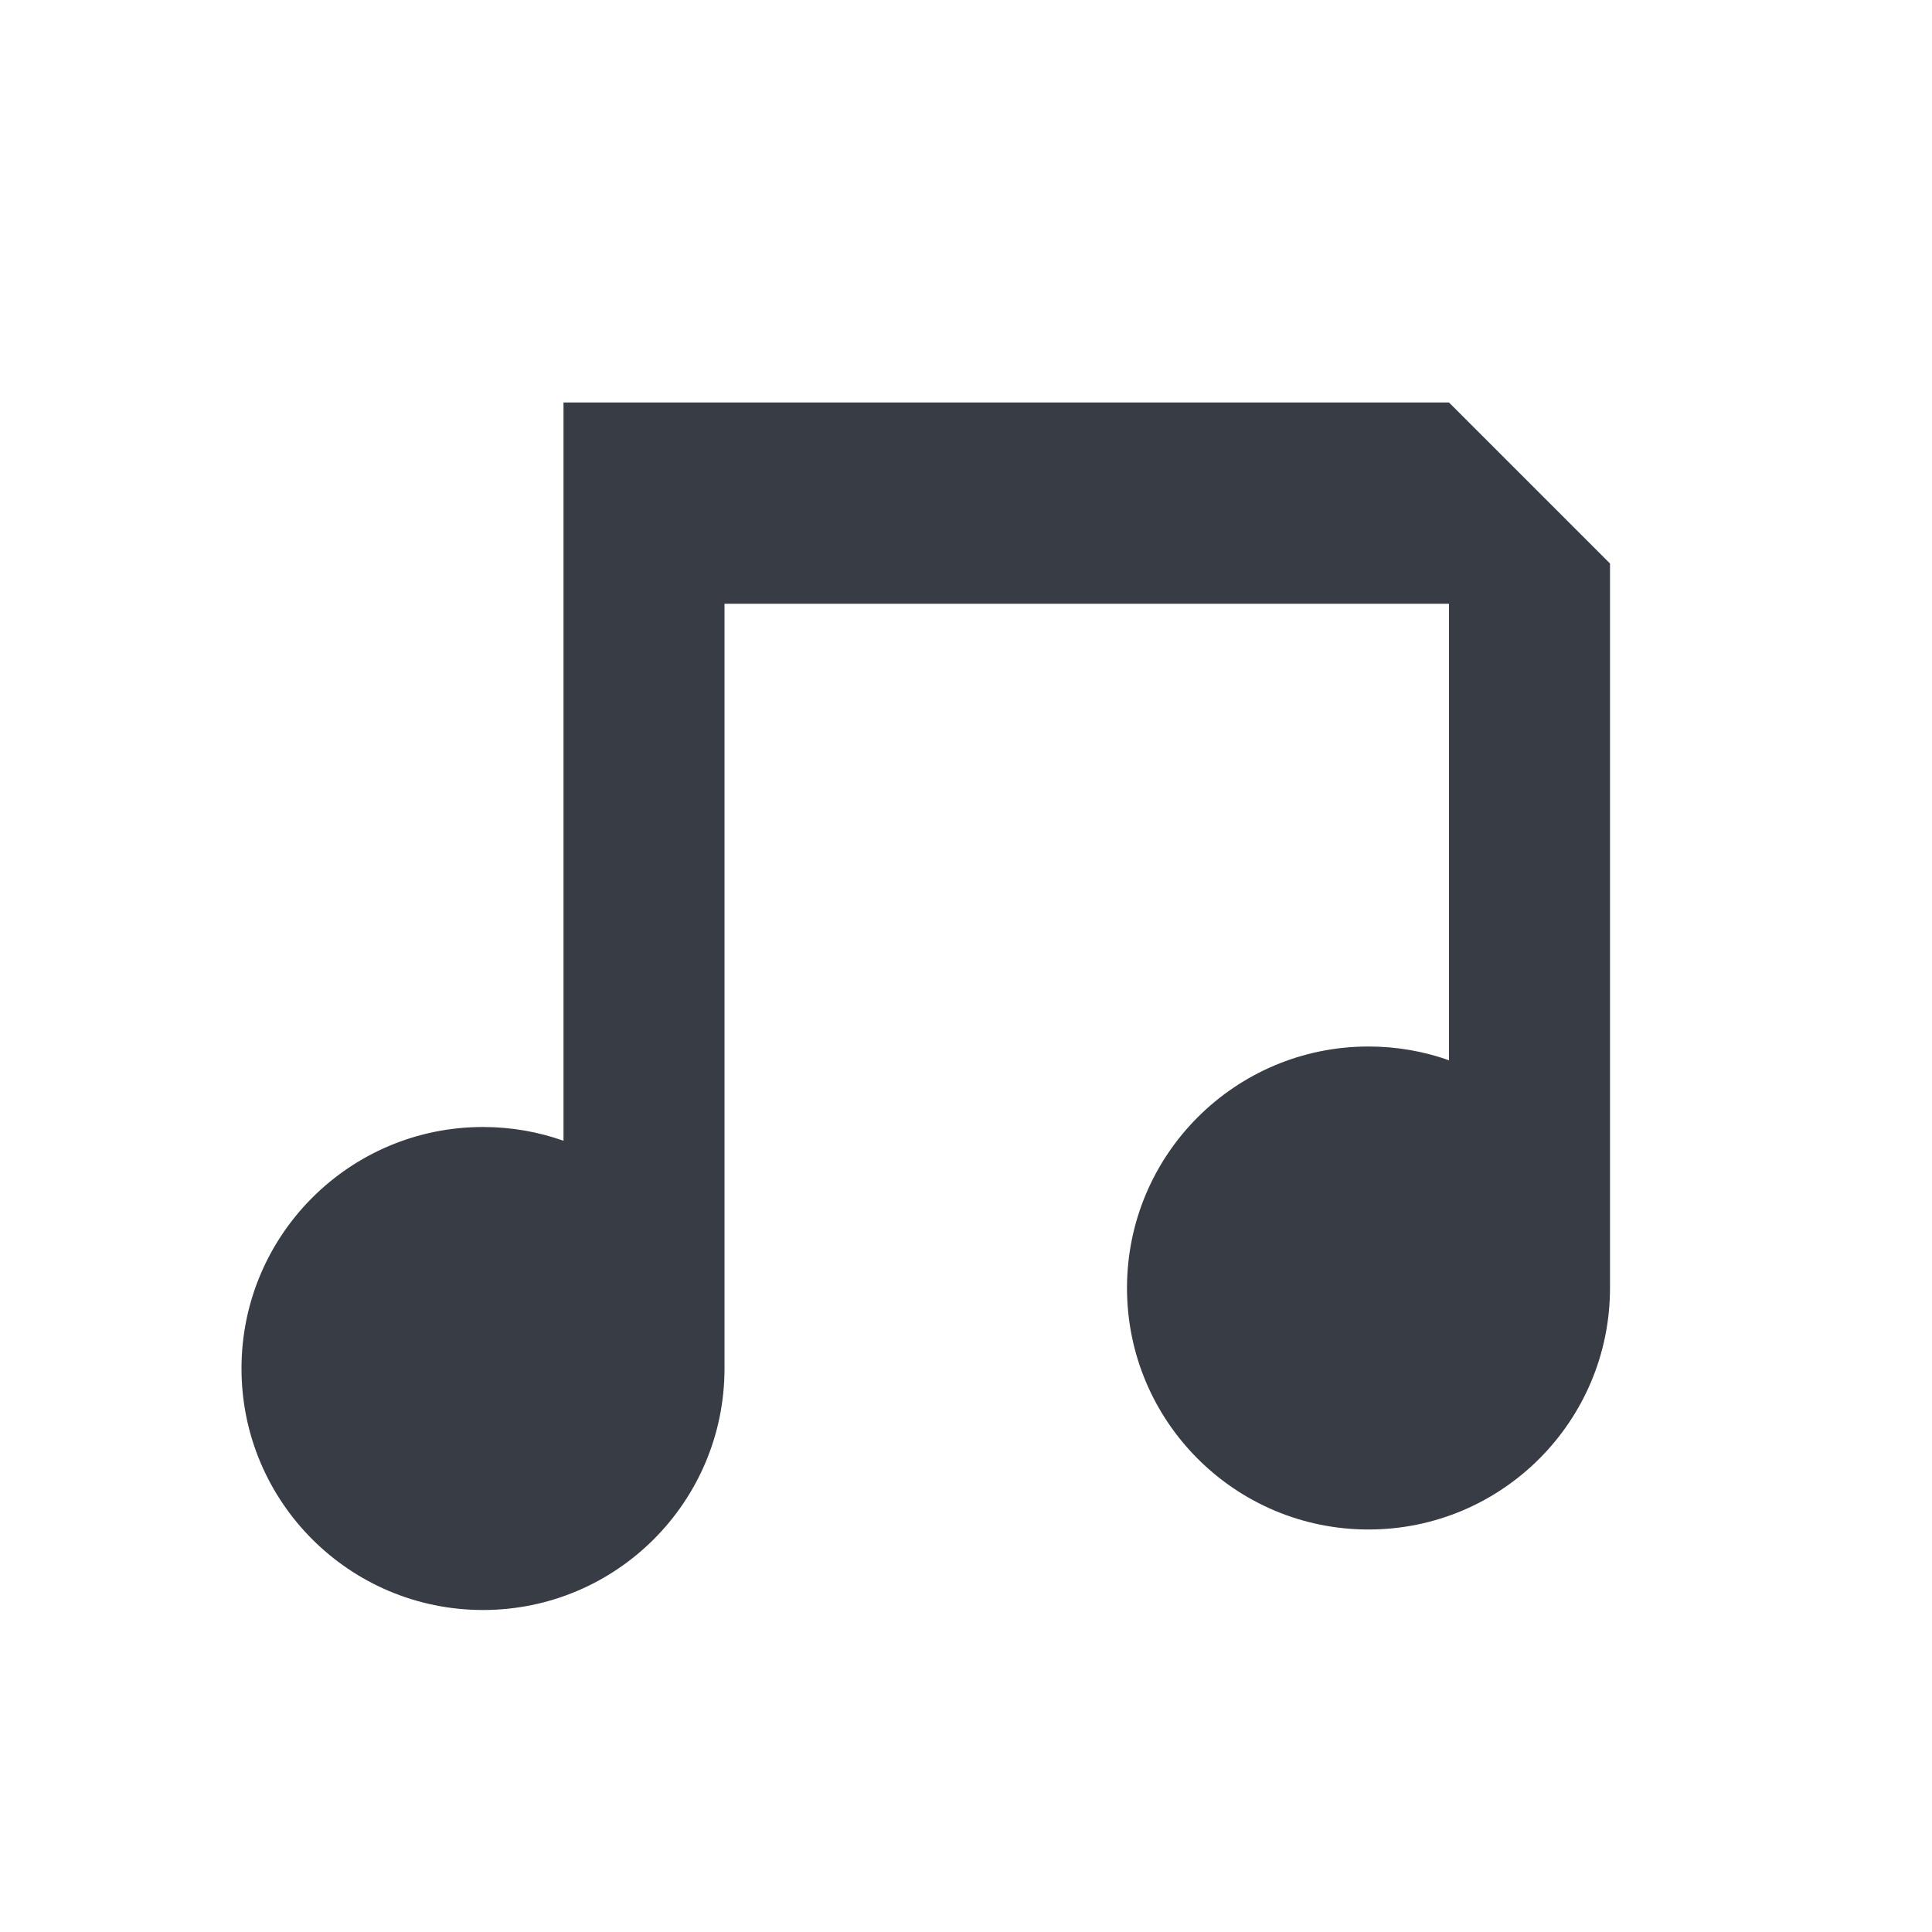 <svg width="24" height="24" viewBox="0 0 24 24" fill="none" xmlns="http://www.w3.org/2000/svg">
<path d="M18 5L20 7V16C20 17.657 18.657 19 17 19C15.343 19 14 17.657 14 16C14 14.343 15.343 13 17 13C17.351 13 17.687 13.06 18 13.171V7.5H9V17C9 18.657 7.657 20 6 20C4.343 20 3 18.657 3 17C3 15.343 4.343 14 6 14C6.351 14 6.687 14.06 7 14.171V5H18Z" fill="#373C45"/>
</svg>
